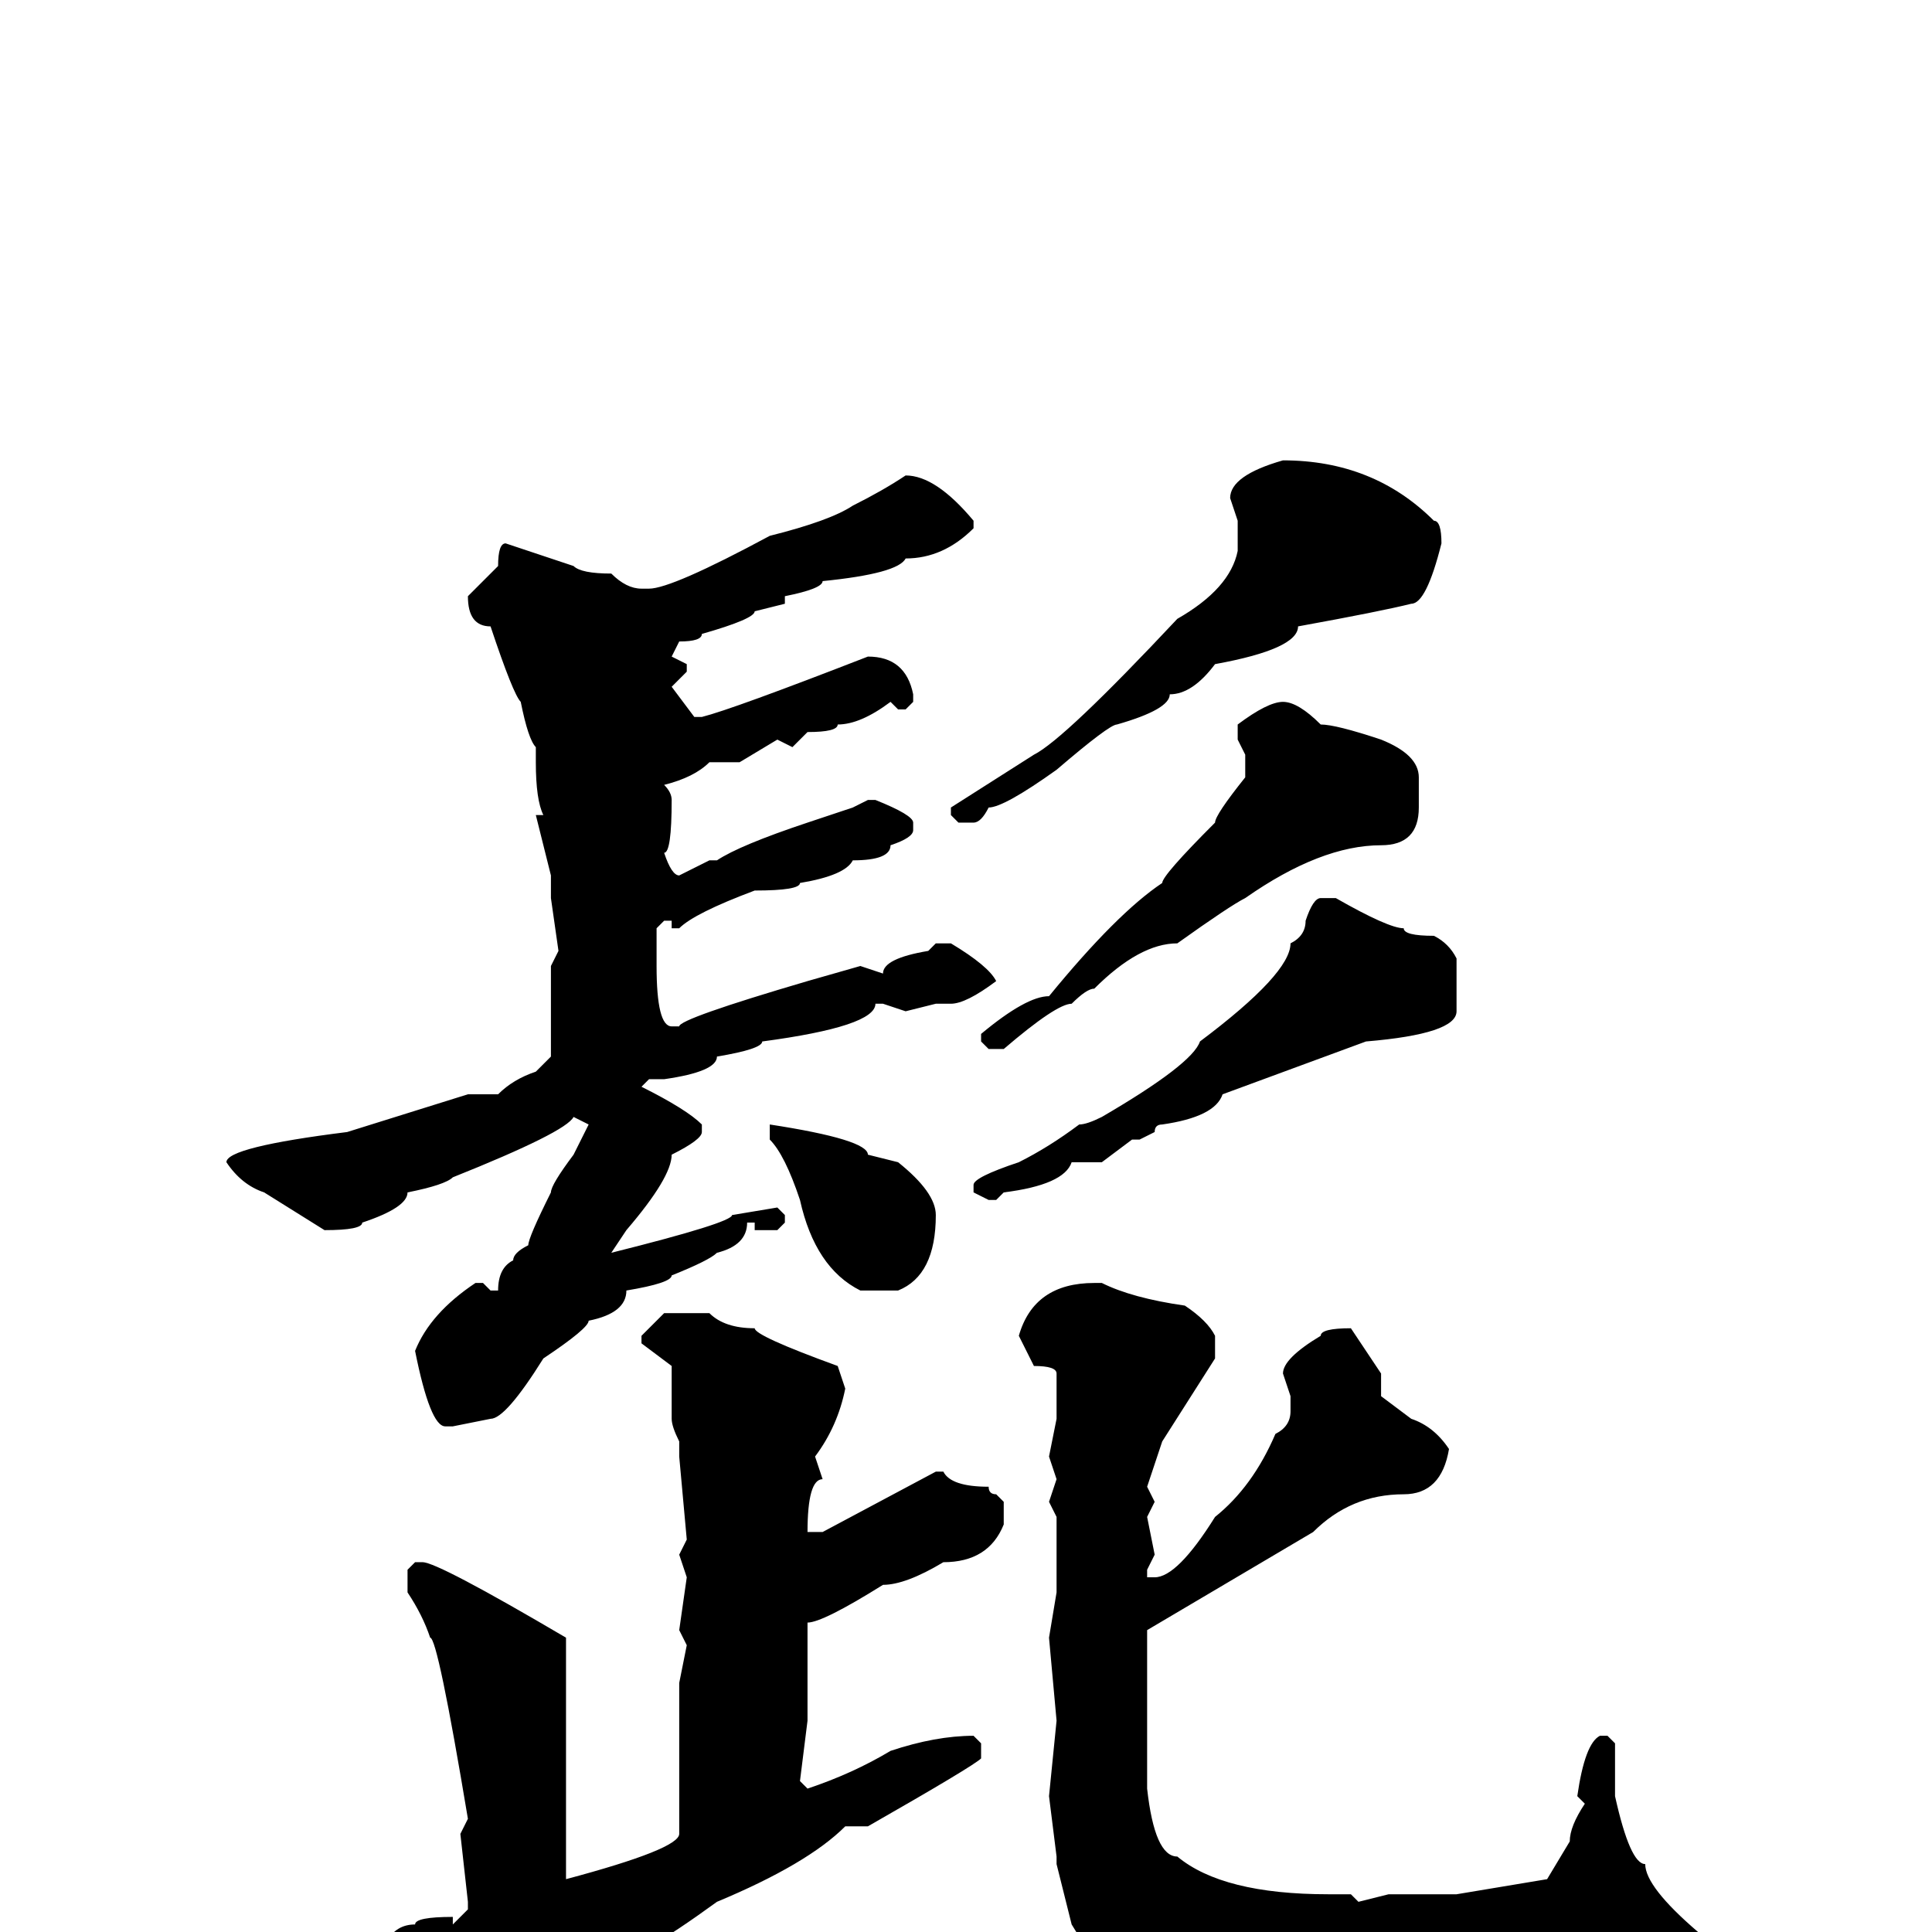 <svg xmlns="http://www.w3.org/2000/svg" viewBox="0 -256 256 256">
	<path fill="#000000" d="M170 -195Q182 -195 190 -187Q191 -187 191 -184Q189 -176 187 -176Q183 -175 172 -173Q172 -170 161 -168Q158 -164 155 -164Q155 -162 148 -160Q147 -160 140 -154Q133 -149 131 -149Q130 -147 129 -147H127L126 -148V-149L137 -156Q141 -158 156 -174Q163 -178 164 -183V-187L163 -190Q163 -193 170 -195ZM120 -193Q124 -193 129 -187V-186Q125 -182 120 -182Q119 -180 109 -179Q109 -178 104 -177V-176L100 -175Q100 -174 93 -172Q93 -171 90 -171L89 -169L91 -168V-167L89 -165L92 -161H93Q97 -162 115 -169Q120 -169 121 -164V-163L120 -162H119L118 -163Q114 -160 111 -160Q111 -159 107 -159L105 -157L103 -158L98 -155H94Q92 -153 88 -152Q89 -151 89 -150Q89 -143 88 -143Q89 -140 90 -140L94 -142H95Q98 -144 107 -147L113 -149L115 -150H116Q121 -148 121 -147V-146Q121 -145 118 -144Q118 -142 113 -142Q112 -140 106 -139Q106 -138 100 -138Q92 -135 90 -133H89V-134H88L87 -133V-131V-128Q87 -120 89 -120H90Q90 -121 107 -126L114 -128L117 -127Q117 -129 123 -130L124 -131H126Q131 -128 132 -126Q128 -123 126 -123H124L120 -122L117 -123H116Q116 -120 101 -118Q101 -117 95 -116Q95 -114 88 -113H86L85 -112Q91 -109 93 -107V-106Q93 -105 89 -103Q89 -100 83 -93L81 -90Q97 -94 97 -95L103 -96L104 -95V-94L103 -93H100V-94H99Q99 -91 95 -90Q94 -89 89 -87Q89 -86 83 -85Q83 -82 78 -81Q78 -80 72 -76Q67 -68 65 -68L60 -67H59Q57 -67 55 -77Q57 -82 63 -86H64L65 -85H66Q66 -88 68 -89Q68 -90 70 -91Q70 -92 73 -98Q73 -99 76 -103L78 -107L76 -108Q75 -106 60 -100Q59 -99 54 -98Q54 -96 48 -94Q48 -93 43 -93L35 -98Q32 -99 30 -102Q30 -104 46 -106L62 -111H66Q68 -113 71 -114L73 -116V-124V-128L74 -130L73 -137V-140L71 -148H72Q71 -150 71 -155V-157Q70 -158 69 -163Q68 -164 65 -173Q62 -173 62 -177L66 -181Q66 -184 67 -184L76 -181Q77 -180 81 -180Q83 -178 85 -178H86Q89 -178 102 -185Q110 -187 113 -189Q117 -191 120 -193ZM170 -163Q172 -163 175 -160Q177 -160 183 -158Q188 -156 188 -153V-149Q188 -144 183 -144Q175 -144 165 -137Q163 -136 156 -131Q151 -131 145 -125Q144 -125 142 -123Q140 -123 133 -117H131L130 -118V-119Q136 -124 139 -124Q148 -135 154 -139Q154 -140 161 -147Q161 -148 165 -153V-156L164 -158V-160Q168 -163 170 -163ZM175 -137H177Q184 -133 186 -133Q186 -132 190 -132Q192 -131 193 -129V-122Q193 -119 181 -118L162 -111Q161 -108 154 -107Q153 -107 153 -106L151 -105H150L146 -102H142Q141 -99 133 -98L132 -97H131L129 -98V-99Q129 -100 135 -102Q139 -104 143 -107Q144 -107 146 -108Q158 -115 159 -118Q171 -127 171 -131Q173 -132 173 -134Q174 -137 175 -137ZM102 -107Q115 -105 115 -103L119 -102Q124 -98 124 -95Q124 -87 119 -85H114Q108 -88 106 -97Q104 -103 102 -105V-106ZM146 -86Q150 -84 157 -83Q160 -81 161 -79V-76L154 -65L152 -59L153 -57L152 -55L153 -50L152 -48V-47H153Q156 -47 161 -55Q166 -59 169 -66Q171 -67 171 -69V-71L170 -74Q170 -76 175 -79Q175 -80 179 -80L183 -74V-71L187 -68Q190 -67 192 -64Q191 -58 186 -58Q179 -58 174 -53L152 -40V-39V-34V-32V-31V-27V-22V-19Q153 -10 156 -10Q162 -5 176 -5H179L180 -4L184 -5H185H189H193L205 -7L208 -12Q208 -14 210 -17L209 -18Q210 -25 212 -26H213L214 -25V-18Q216 -9 218 -9Q218 -6 225 0V3Q217 10 213 10Q202 13 197 13H196H185H179Q169 13 167 13H164Q161 13 153 9Q148 9 142 -1L140 -9V-10L139 -18L140 -28L139 -39L140 -45V-54V-55L139 -57L140 -60L139 -63L140 -68V-74Q140 -75 137 -75L135 -79Q137 -86 145 -86ZM88 -82H94Q96 -80 100 -80Q100 -79 111 -75L112 -72Q111 -67 108 -63L109 -60Q107 -60 107 -53H109L124 -61H125Q126 -59 131 -59Q131 -58 132 -58L133 -57V-54Q131 -49 125 -49Q120 -46 117 -46Q109 -41 107 -41V-37V-34V-33V-31V-29V-28L106 -20L107 -19Q113 -21 118 -24Q124 -26 129 -26L130 -25V-23Q129 -22 115 -14H112Q107 -9 95 -4Q84 4 81 4Q80 5 69 11Q69 13 66 14Q63 18 58 19H57Q52 19 52 15L50 13V11V8Q50 -1 55 -1Q55 -2 60 -2V-1L62 -3V-4L61 -13L62 -15Q58 -39 57 -39Q56 -42 54 -45V-48L55 -49H56Q58 -49 75 -39V-37V-30V-27V-25V-23V-20V-16V-13V-8V-7Q90 -11 90 -13V-17V-18V-24V-33L91 -38L90 -40L91 -47L90 -50L91 -52L90 -63V-65Q89 -67 89 -68V-69V-72V-75L85 -78V-79Z"/>
</svg>